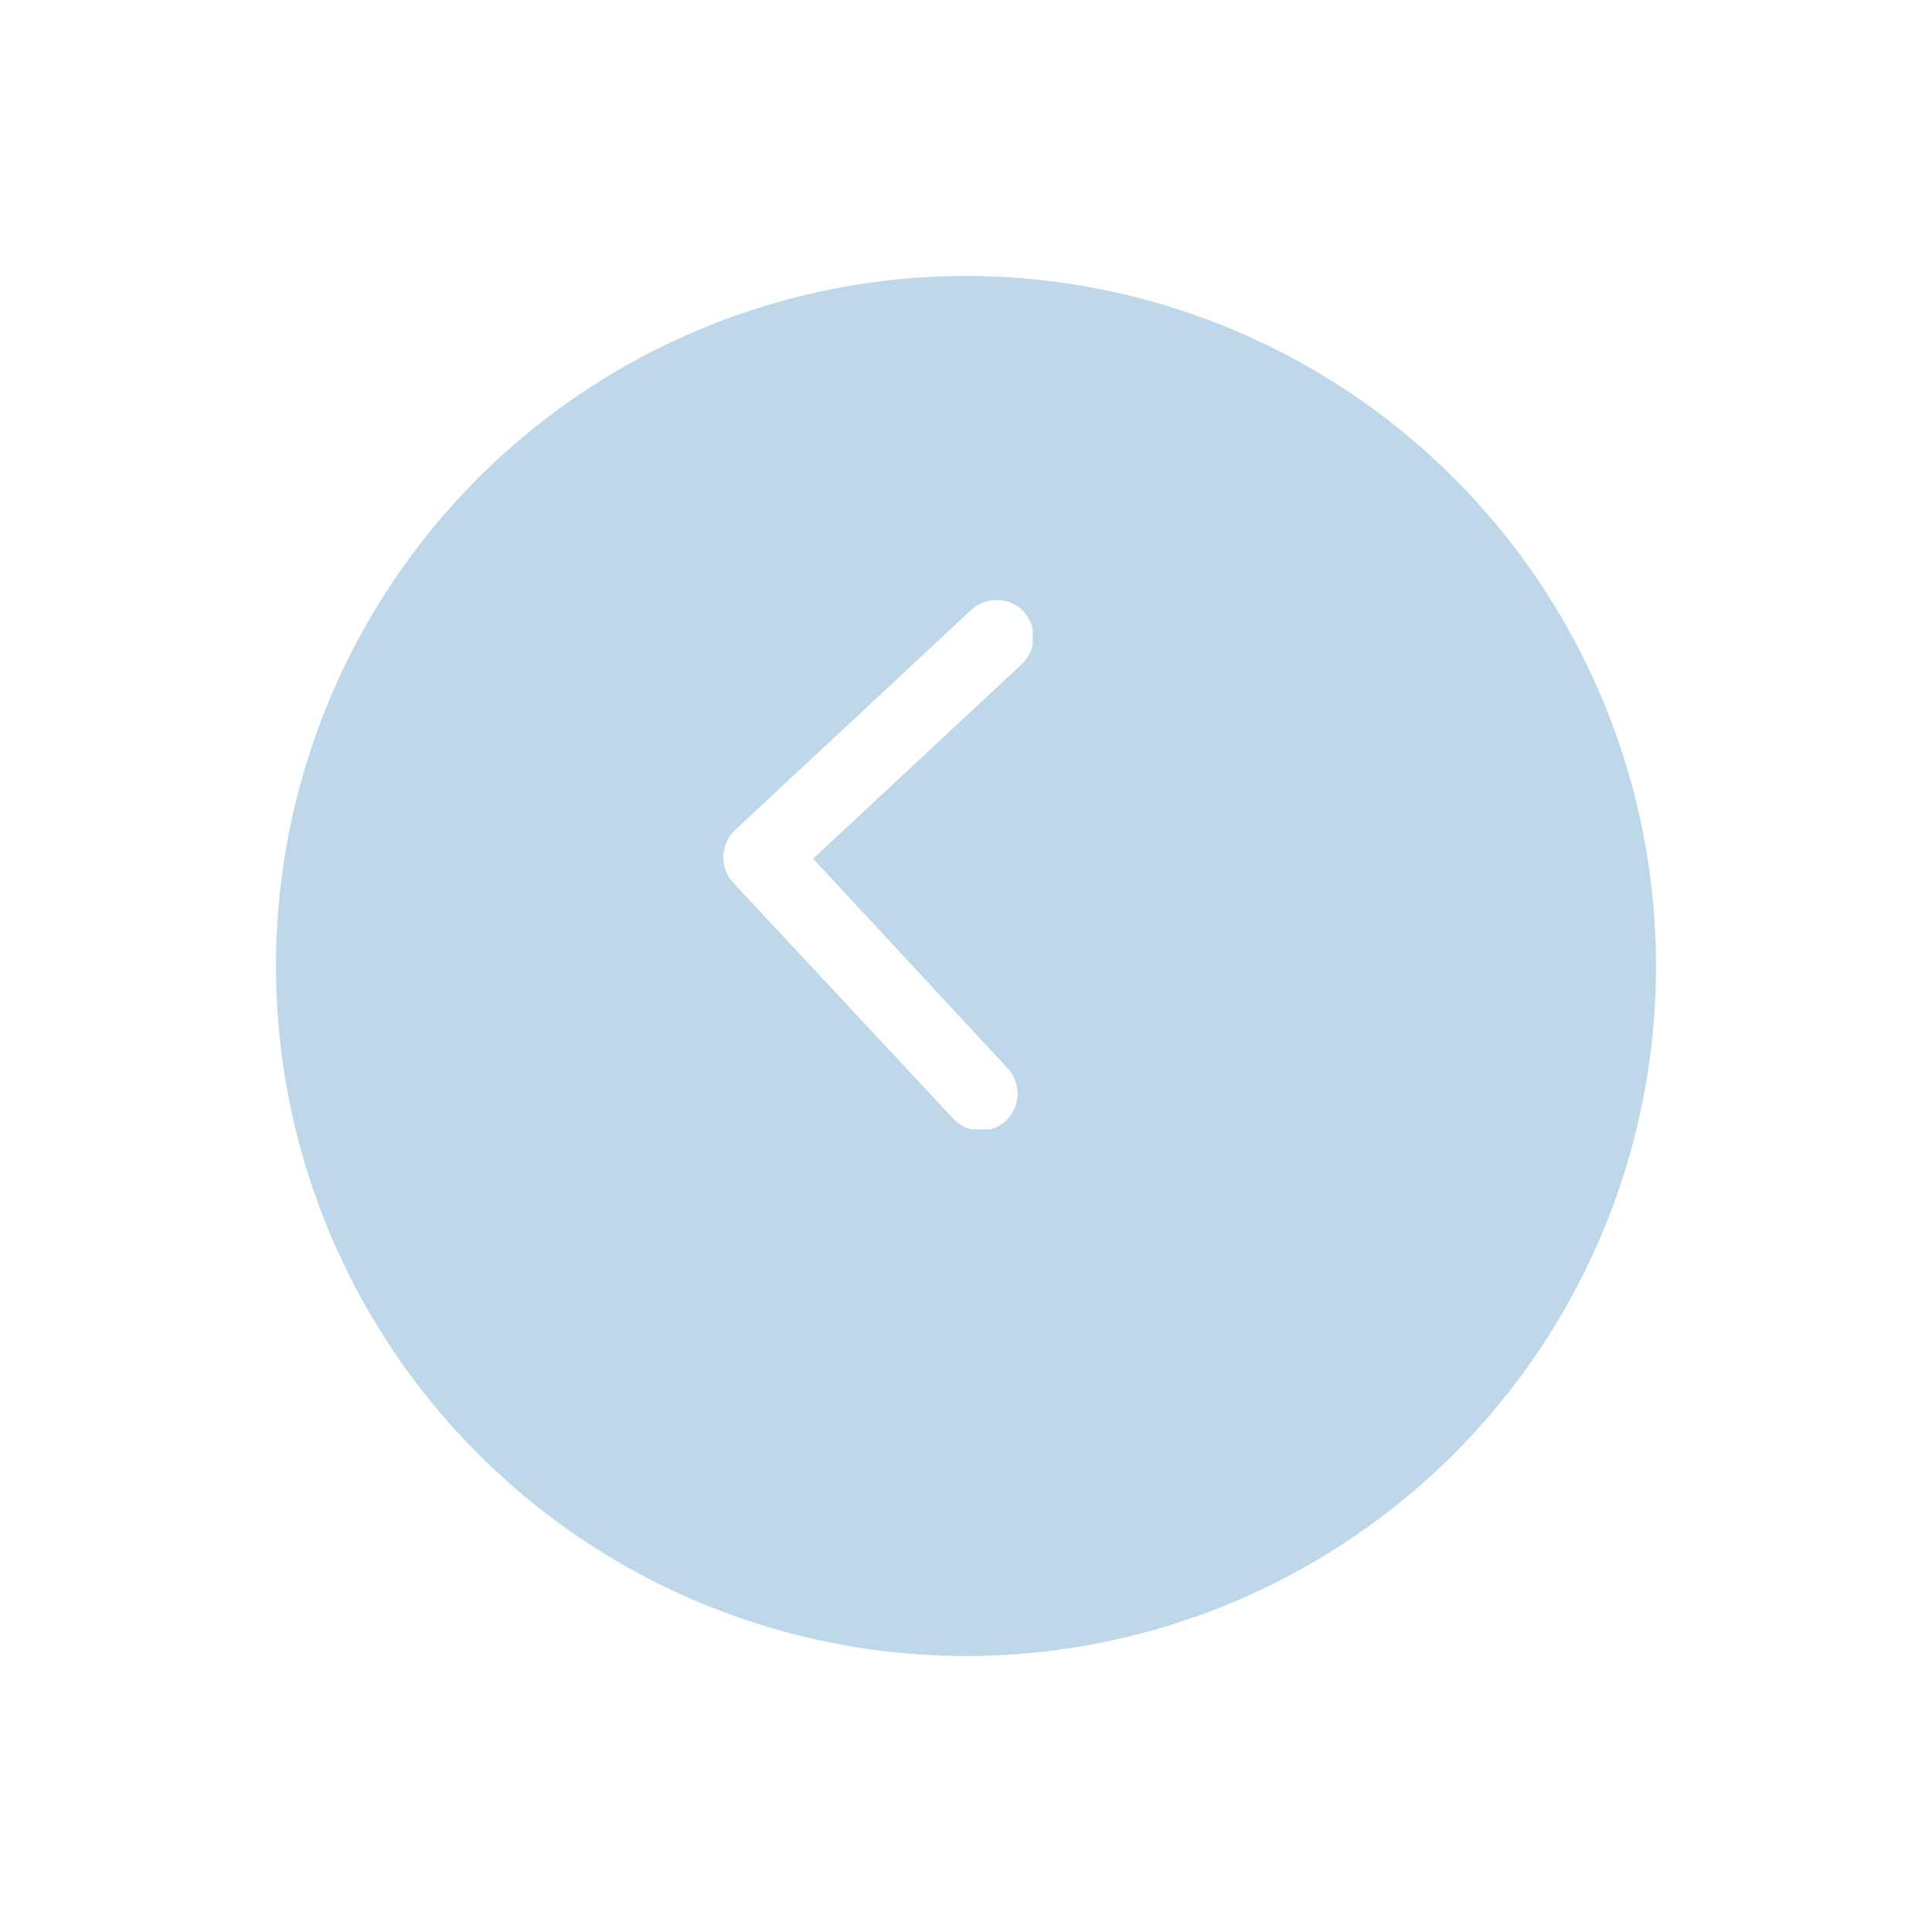 <svg xmlns="http://www.w3.org/2000/svg" xmlns:xlink="http://www.w3.org/1999/xlink" viewBox="0 0 63 63">
  <defs>
    <style>
      .cls-1 {
        fill: #69737c;
      }

      .cls-2 {
        opacity: 0.5;
      }

      .cls-3 {
        fill: #7eafd3;
      }

      .cls-4 {
        clip-path: url(#clip-path);
      }

      .cls-5 {
        fill: #fff;
      }

      .cls-6 {
        filter: url(#Path_539);
      }
    </style>
    <filter id="Path_539" x="0" y="0" width="63" height="63" filterUnits="userSpaceOnUse">
      <feOffset dx="3" dy="3" input="SourceAlpha"/>
      <feGaussianBlur stdDeviation="3" result="blur"/>
      <feFlood flood-opacity="0.161"/>
      <feComposite operator="in" in2="blur"/>
      <feComposite in="SourceGraphic"/>
    </filter>
    <clipPath id="clip-path">
      <rect id="Rectangle_237" data-name="Rectangle 237" class="cls-1" width="10.094" height="17.403"/>
    </clipPath>
  </defs>
  <g id="bt_ir" data-name="bt ir" class="cls-2" transform="translate(345 566) rotate(180)">
    <g class="cls-6" transform="matrix(-1, 0, 0, -1, 345, 566)">
      <path id="Path_539-2" data-name="Path 539" class="cls-3" d="M22.5,0A22.5,22.5,0,1,1,0,22.5,22.5,22.5,0,0,1,22.5,0Z" transform="translate(51 51) rotate(180)"/>
    </g>
    <g id="Group_827" data-name="Group 827" transform="translate(321.419 546.575) rotate(180)">
      <g id="Group_239" data-name="Group 239">
        <g id="Group_238" data-name="Group 238" class="cls-4">
          <path id="Path_401" data-name="Path 401" class="cls-5" d="M9.513,9.513,2.059,16.968a1.226,1.226,0,0,1-1.711,0,1.226,1.226,0,0,1,0-1.711l5.41-5.41L6.932,8.672.348,2.059a1.226,1.226,0,0,1,0-1.711,1.226,1.226,0,0,1,1.711,0L9.513,7.8a1.228,1.228,0,0,1,.348.87,1.211,1.211,0,0,1-.348.841Zm0,0" transform="matrix(-0.999, -0.035, 0.035, -0.999, 9.556, 17.482)"/>
        </g>
      </g>
    </g>
  </g>
</svg>
